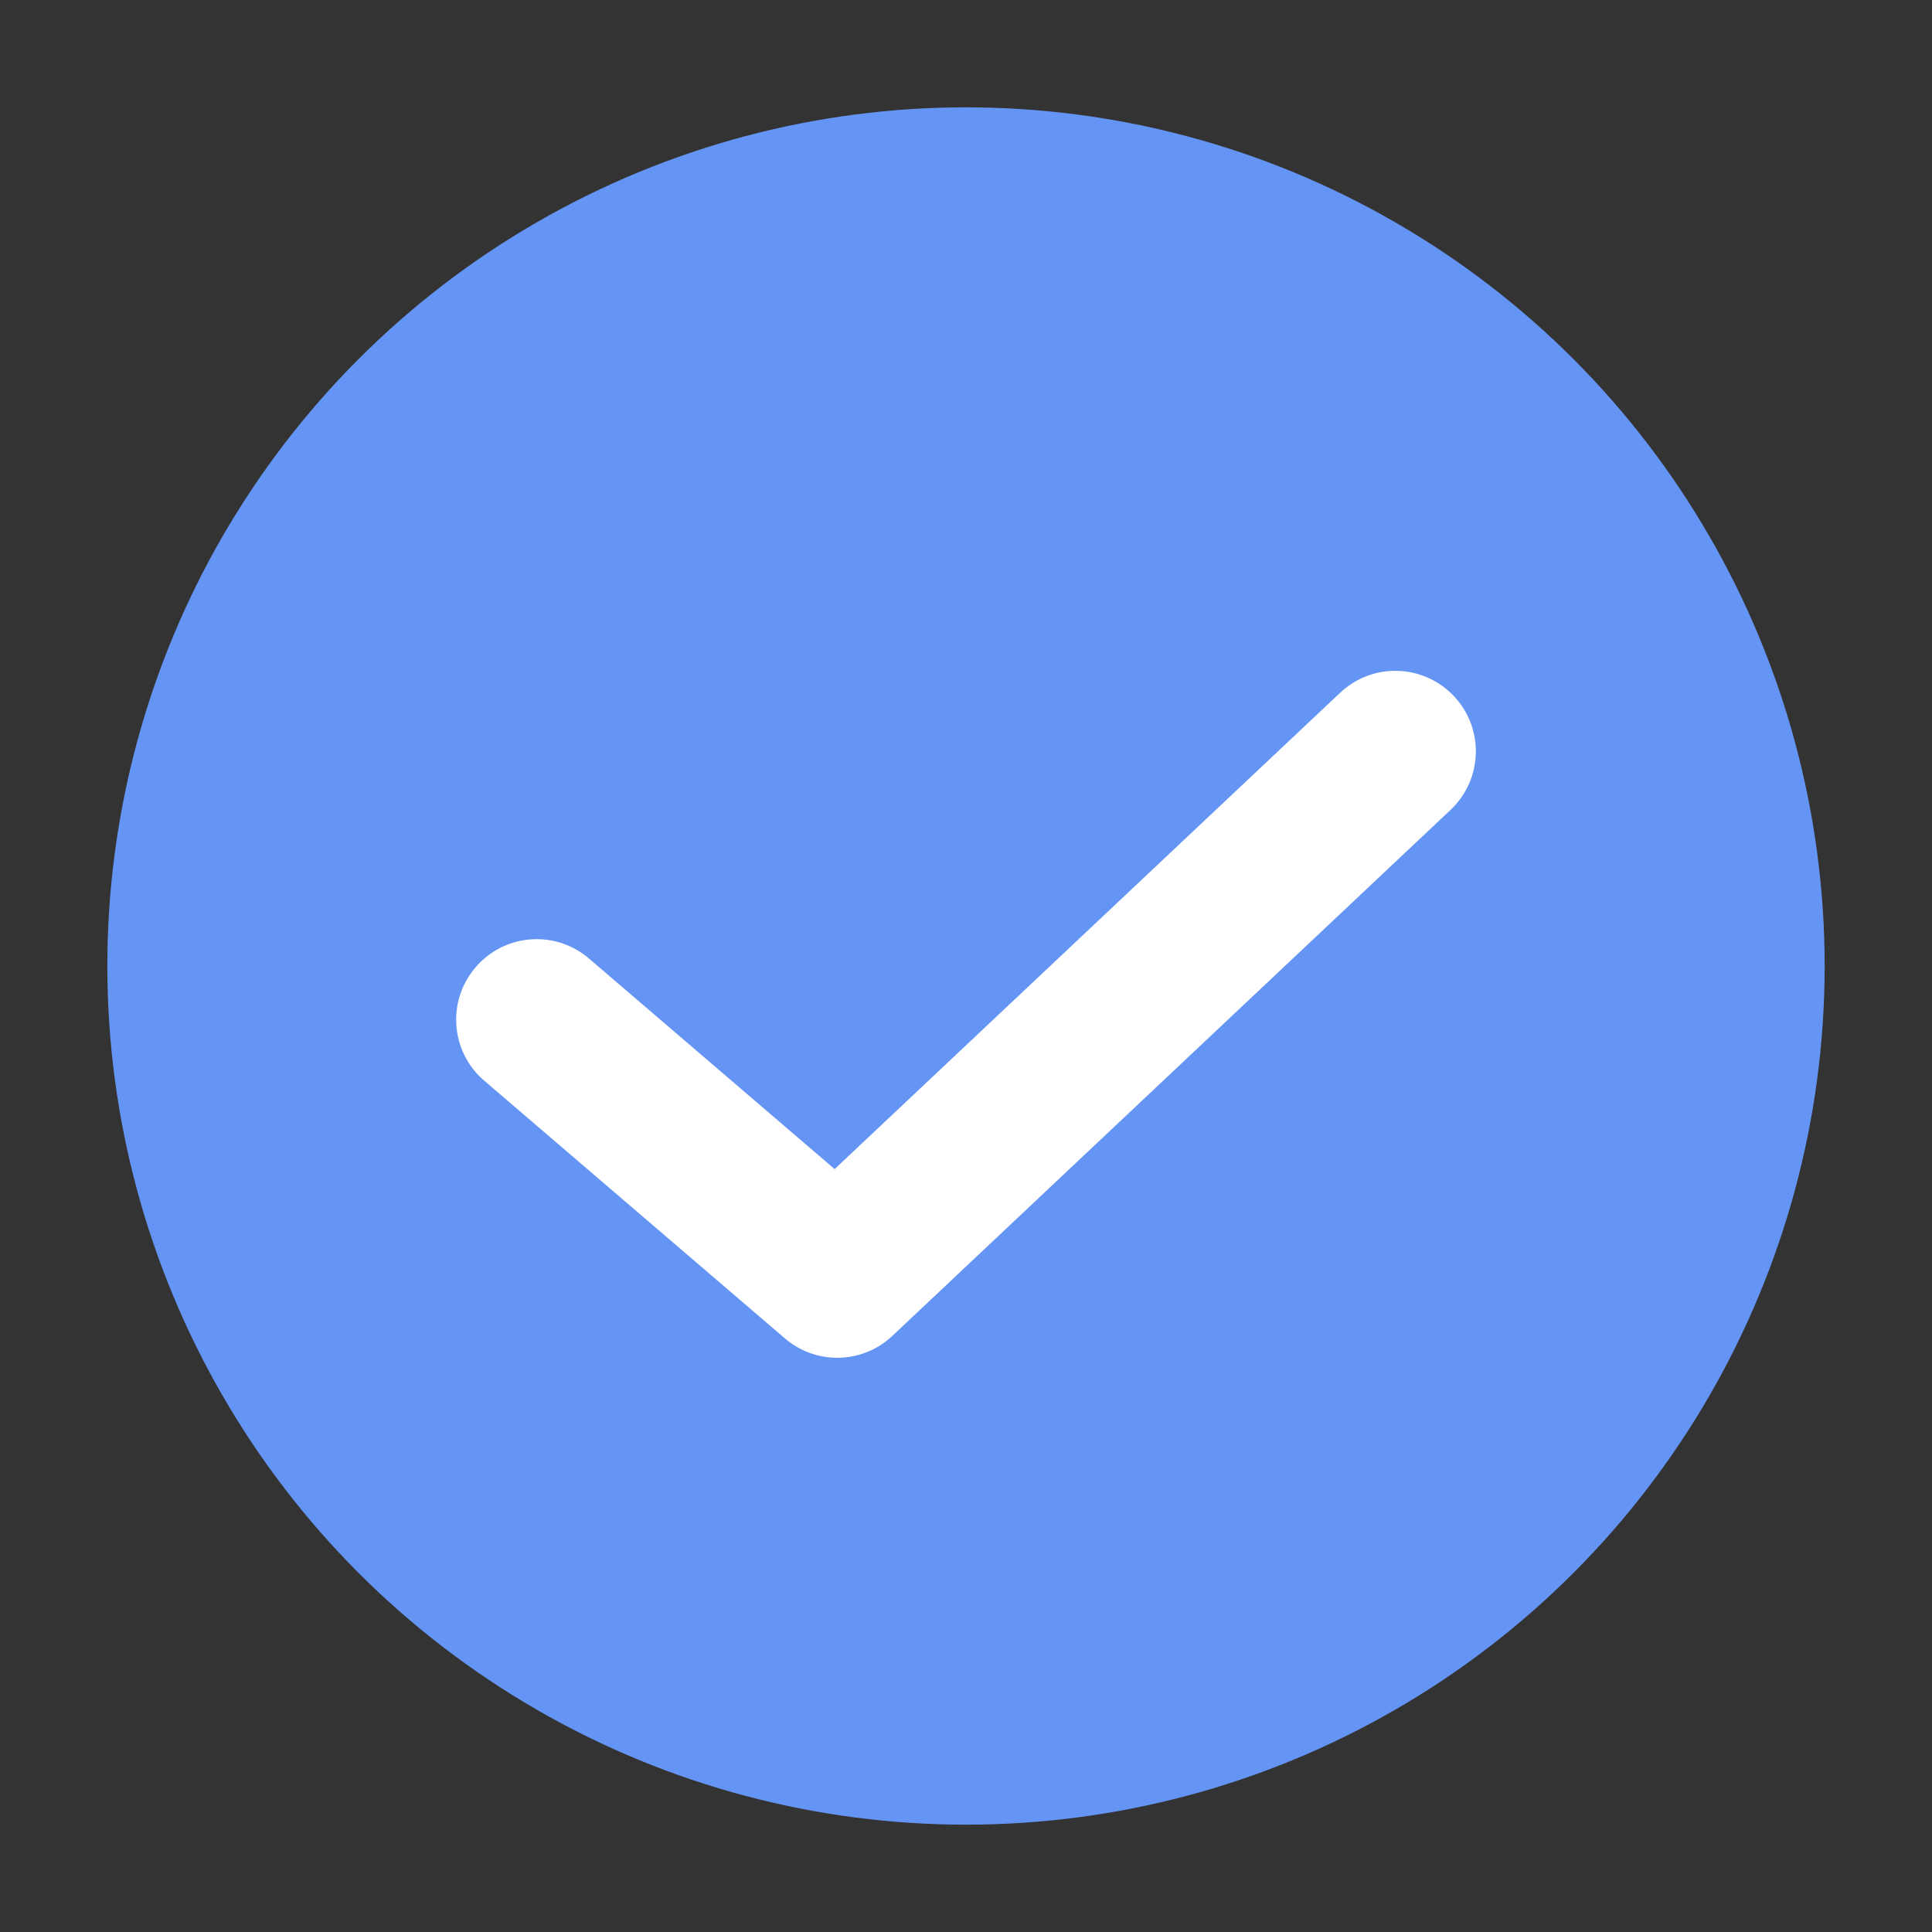<svg width="18" height="18" viewBox="0 0 18 18" fill="none" xmlns="http://www.w3.org/2000/svg">
<rect x="0" y="0" width="18" height="18" fill="#333333" stroke="none"/>
<circle cx="9" cy="9" r="8" fill="#6595F4"/>
<path d="M7.8 11.9L7.312 12.469C7.603 12.719 8.035 12.709 8.314 12.446L7.8 11.9ZM13.514 7.546C13.816 7.262 13.83 6.787 13.546 6.486C13.262 6.184 12.787 6.17 12.486 6.454L13.514 7.546ZM5.488 8.931C5.174 8.661 4.7 8.697 4.431 9.012C4.161 9.326 4.197 9.8 4.512 10.069L5.488 8.931ZM8.314 12.446L13.514 7.546L12.486 6.454L7.286 11.354L8.314 12.446ZM8.288 11.331L5.488 8.931L4.512 10.069L7.312 12.469L8.288 11.331Z" fill="white"/>
</svg>
